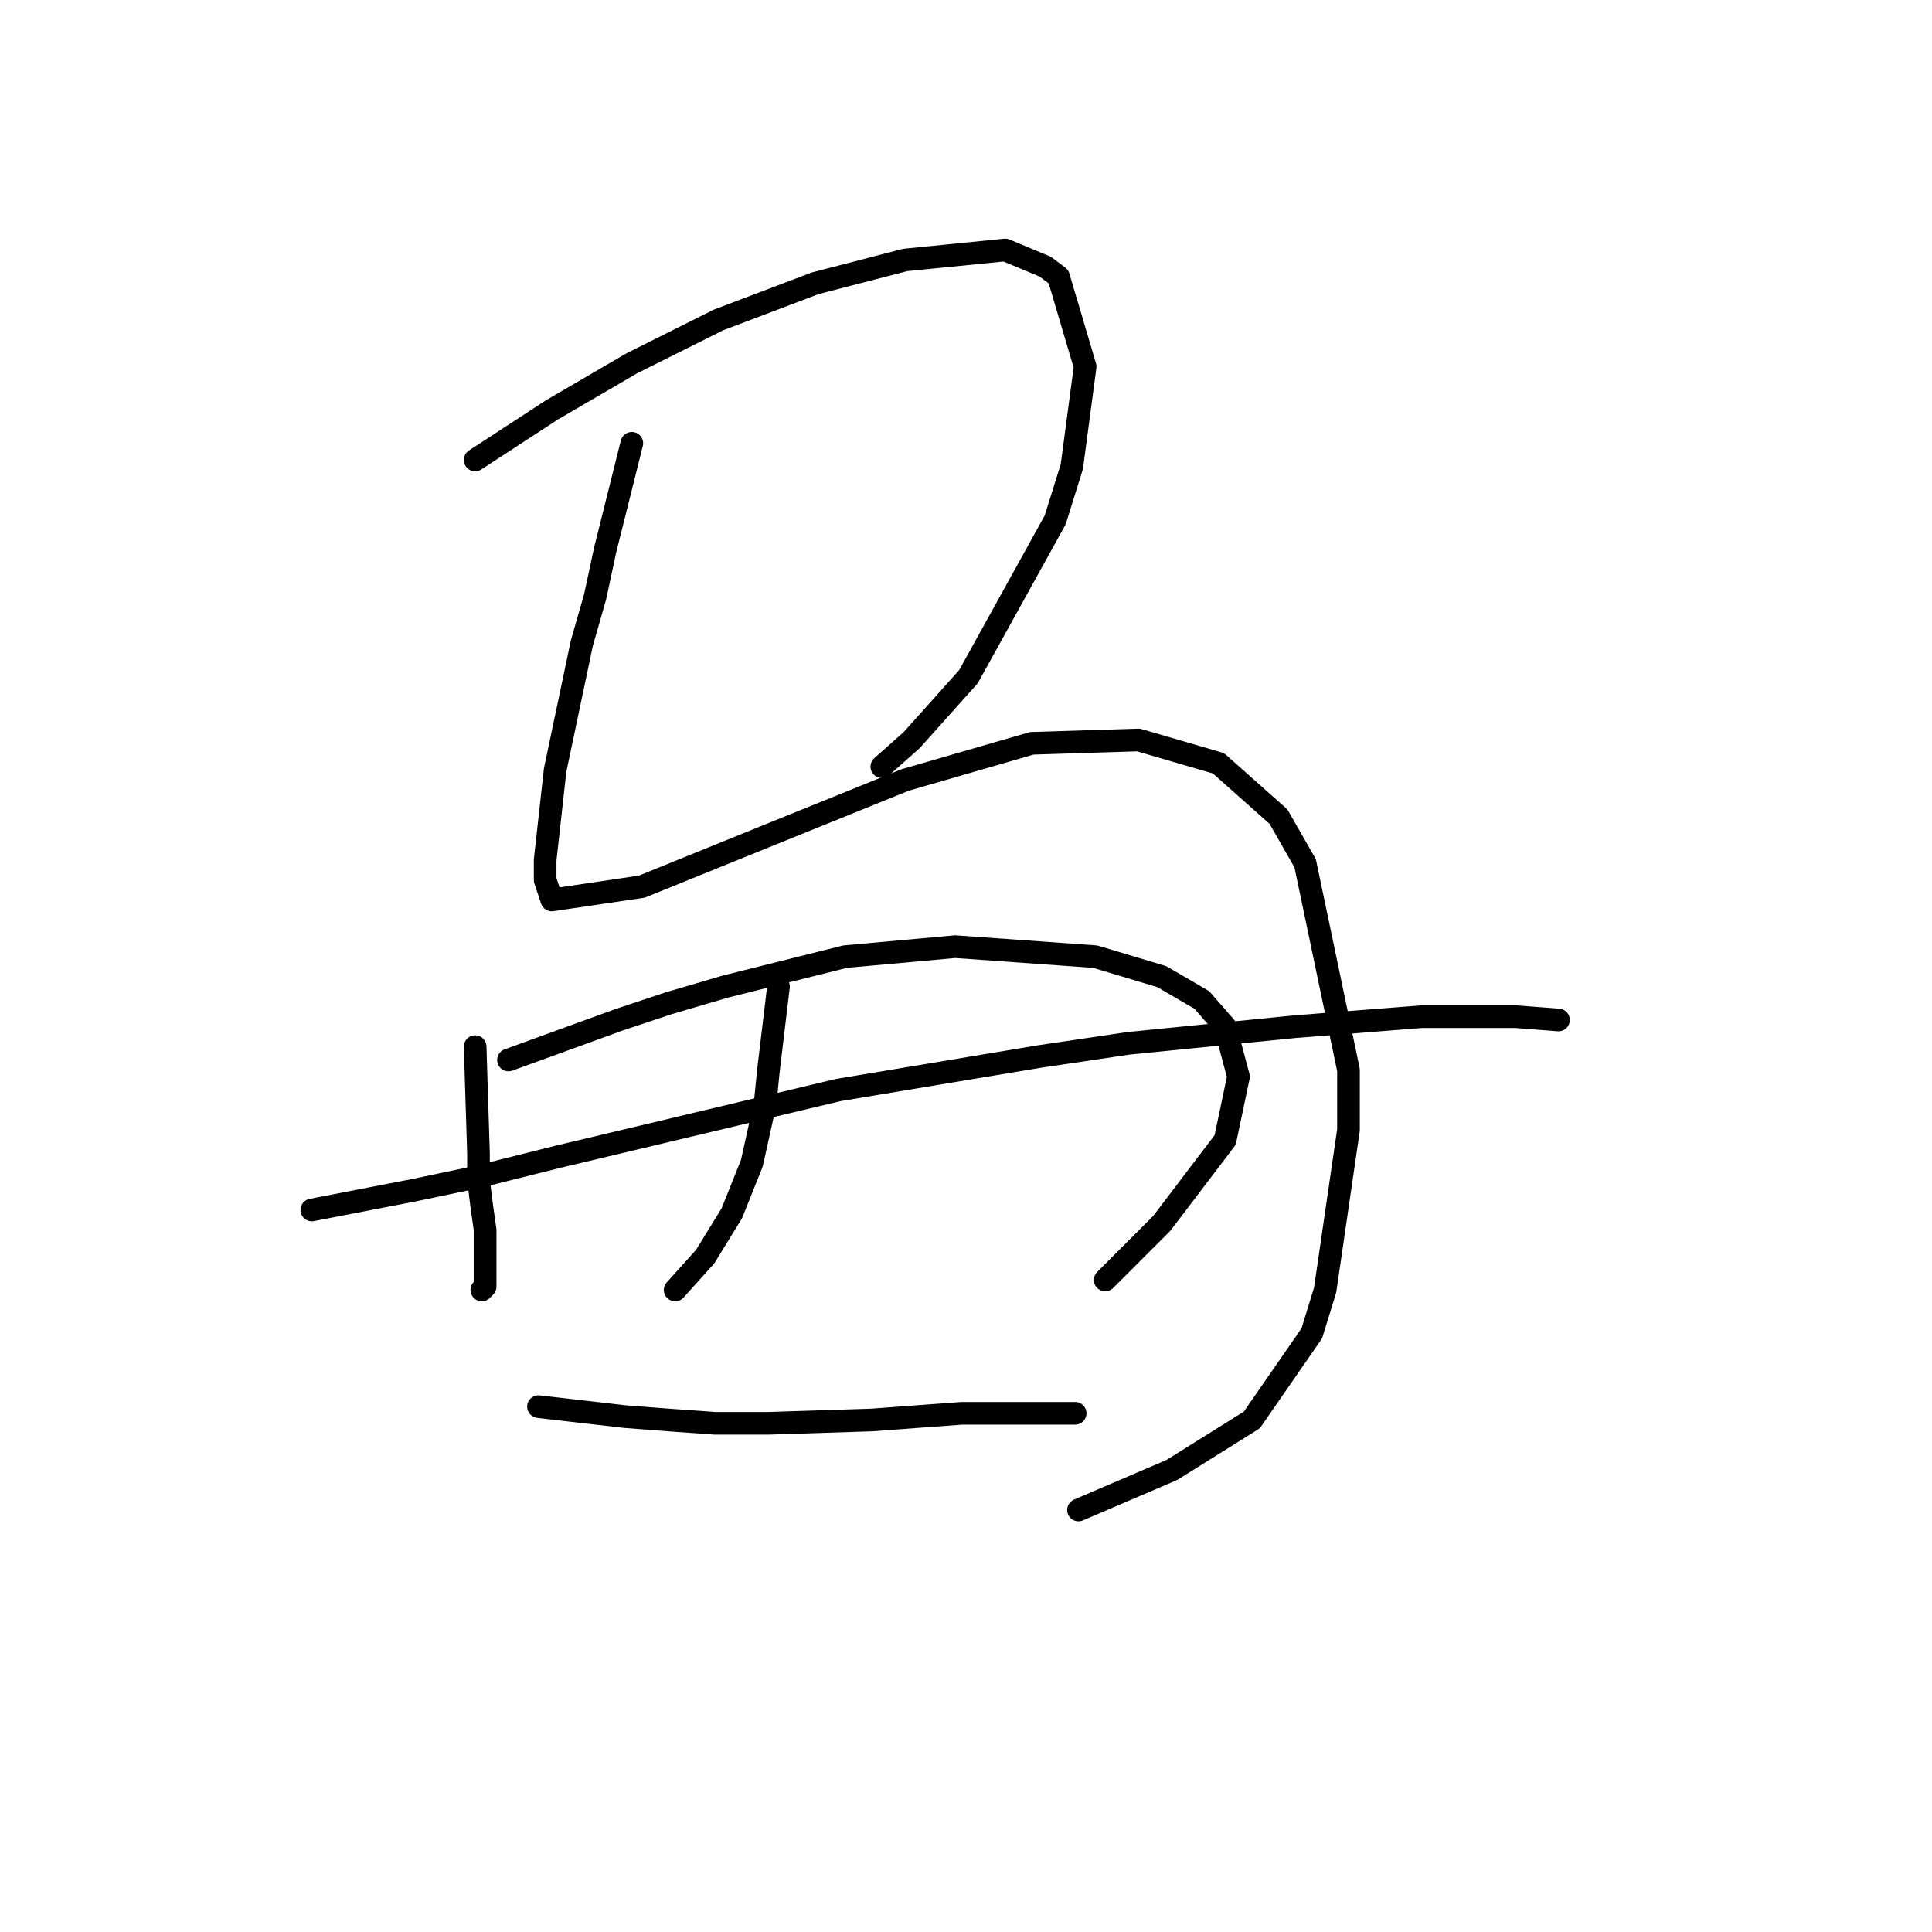 <?xml version="1.0" standalone="no"?>
    <svg width="256" height="256" xmlns="http://www.w3.org/2000/svg" version="1.1">
    <polyline stroke="black" stroke-width="3" stroke-linecap="round" fill="transparent" stroke-linejoin="round" points="62.959 60.948 73.118 54.323 83.719 48.139 95.203 42.397 108.012 37.539 119.937 34.447 133.188 33.122 138.488 35.33 140.255 36.655 143.788 48.581 142.022 61.832 139.813 68.899 128.329 89.658 120.821 98.05 116.845 101.584 116.845 101.584 " />
        <polyline stroke="black" stroke-width="3" stroke-linecap="round" fill="transparent" stroke-linejoin="round" points="83.719 58.74 80.185 72.874 78.86 79.058 77.093 85.241 73.56 102.025 72.235 113.951 72.235 116.601 73.118 119.251 85.044 117.485 101.386 110.859 119.937 103.351 136.721 98.492 150.855 98.05 161.456 101.142 169.406 108.209 172.94 114.393 178.682 141.777 178.682 149.728 175.59 170.929 173.823 176.671 165.873 188.155 155.272 194.78 142.905 200.08 142.905 200.08 " />
        <polyline stroke="black" stroke-width="3" stroke-linecap="round" fill="transparent" stroke-linejoin="round" points="62.959 138.686 63.401 152.82 63.401 156.353 63.843 159.887 64.284 162.979 64.284 167.837 64.284 170.487 63.843 170.929 63.843 170.929 " />
        <polyline stroke="black" stroke-width="3" stroke-linecap="round" fill="transparent" stroke-linejoin="round" points="67.376 140.452 81.952 135.152 88.577 132.944 96.086 130.735 111.987 126.76 126.563 125.435 145.113 126.76 153.947 129.41 159.248 132.502 162.339 136.036 164.106 142.661 162.339 151.053 153.947 162.095 146.439 169.604 146.439 169.604 " />
        <polyline stroke="black" stroke-width="3" stroke-linecap="round" fill="transparent" stroke-linejoin="round" points="103.153 130.735 101.828 141.777 101.386 146.194 100.503 150.17 99.62 154.145 96.969 160.77 93.436 166.512 89.461 170.929 89.461 170.929 " />
        <polyline stroke="black" stroke-width="3" stroke-linecap="round" fill="transparent" stroke-linejoin="round" points="41.317 160.328 55.009 157.678 63.401 155.912 74.002 153.261 111.103 144.428 137.605 140.011 149.53 138.244 171.615 136.036 188.399 134.71 200.766 134.71 206.508 135.152 206.508 135.152 " />
        <polyline stroke="black" stroke-width="3" stroke-linecap="round" fill="transparent" stroke-linejoin="round" points="71.351 186.388 82.835 187.713 88.577 188.155 94.761 188.596 101.828 188.596 115.52 188.155 127.446 187.271 138.046 187.271 142.463 187.271 142.463 187.271 " />
        </svg>